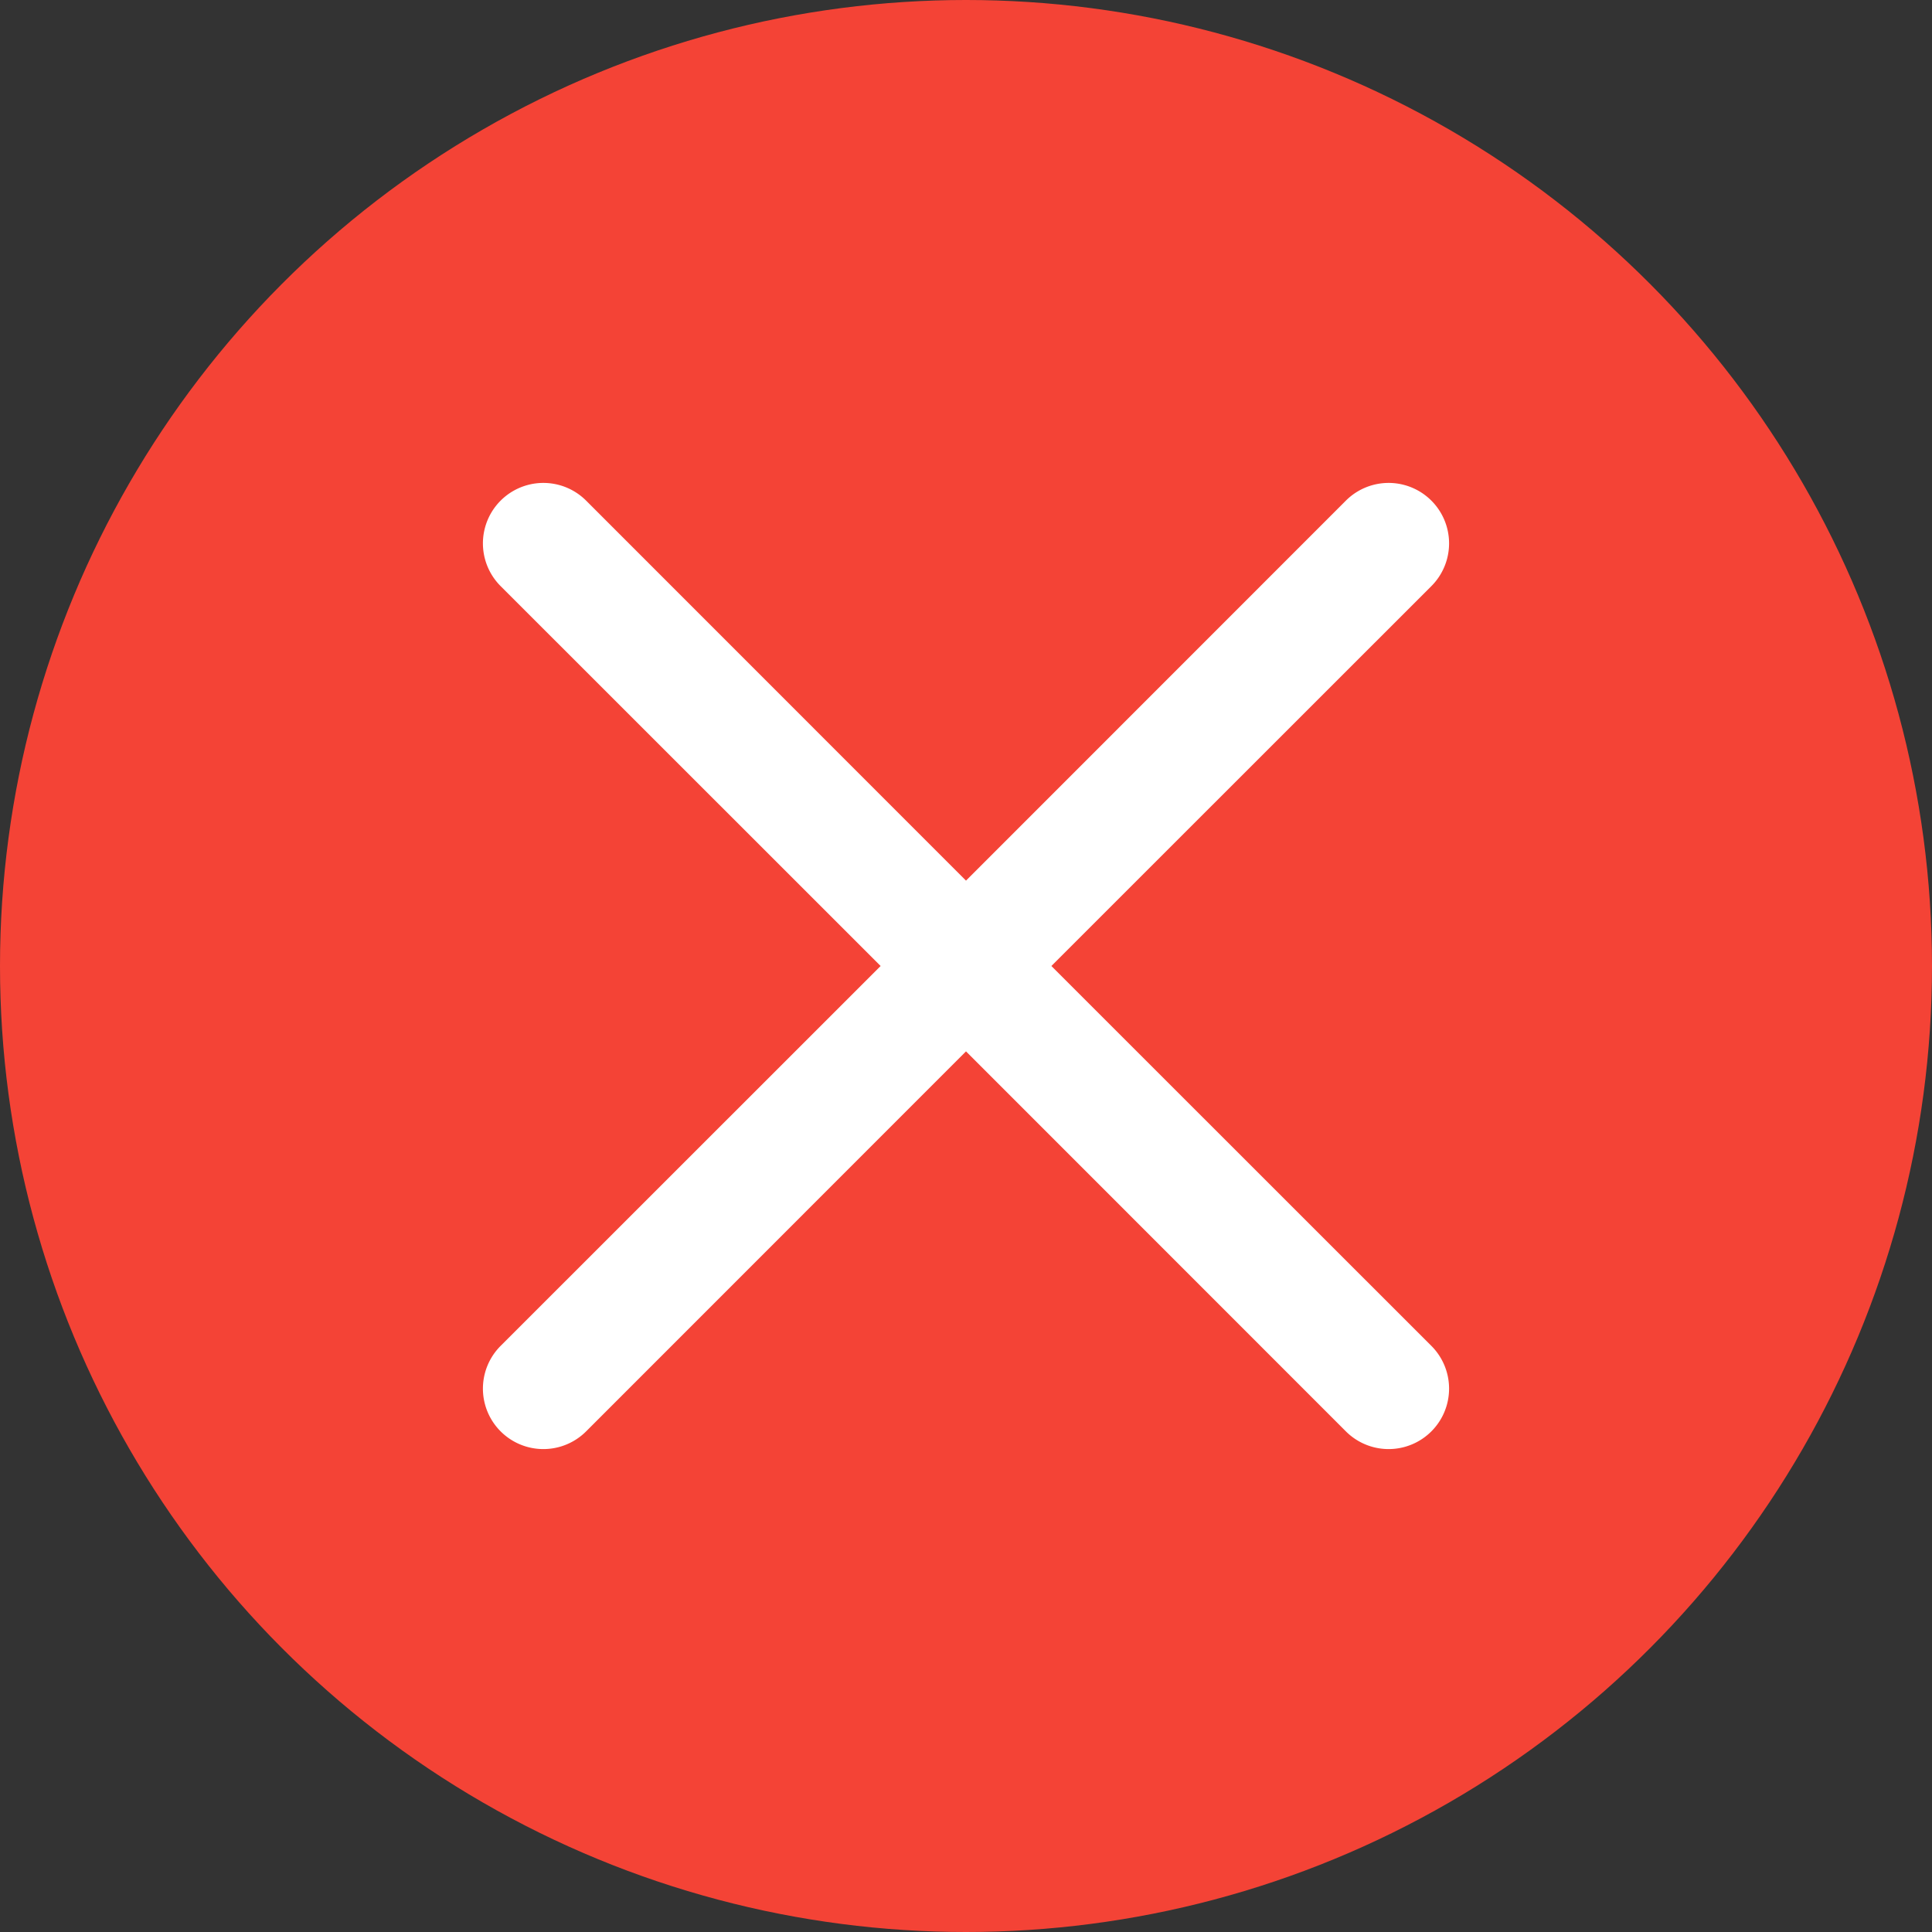 <svg xmlns="http://www.w3.org/2000/svg" width="16" height="16" viewBox="0 0 16 16">
    <rect x="0" y="0" width="16" height="16" fill="#333333" stroke="none"/>
    <g fill="none" fill-rule="evenodd">
        <circle cx="8" cy="8" r="8" fill="#F44336"/>
        <path fill="#FFF" fill-rule="nonzero" d="M8 7.293l3.146-3.147a.5.5 0 0 1 .708.708L8.707 8l3.147 3.146a.5.5 0 0 1-.708.708L8 8.707l-3.146 3.147a.5.5 0 0 1-.708-.708L7.293 8 4.146 4.854a.5.5 0 1 1 .708-.708L8 7.293z"/>
    </g>
</svg>
